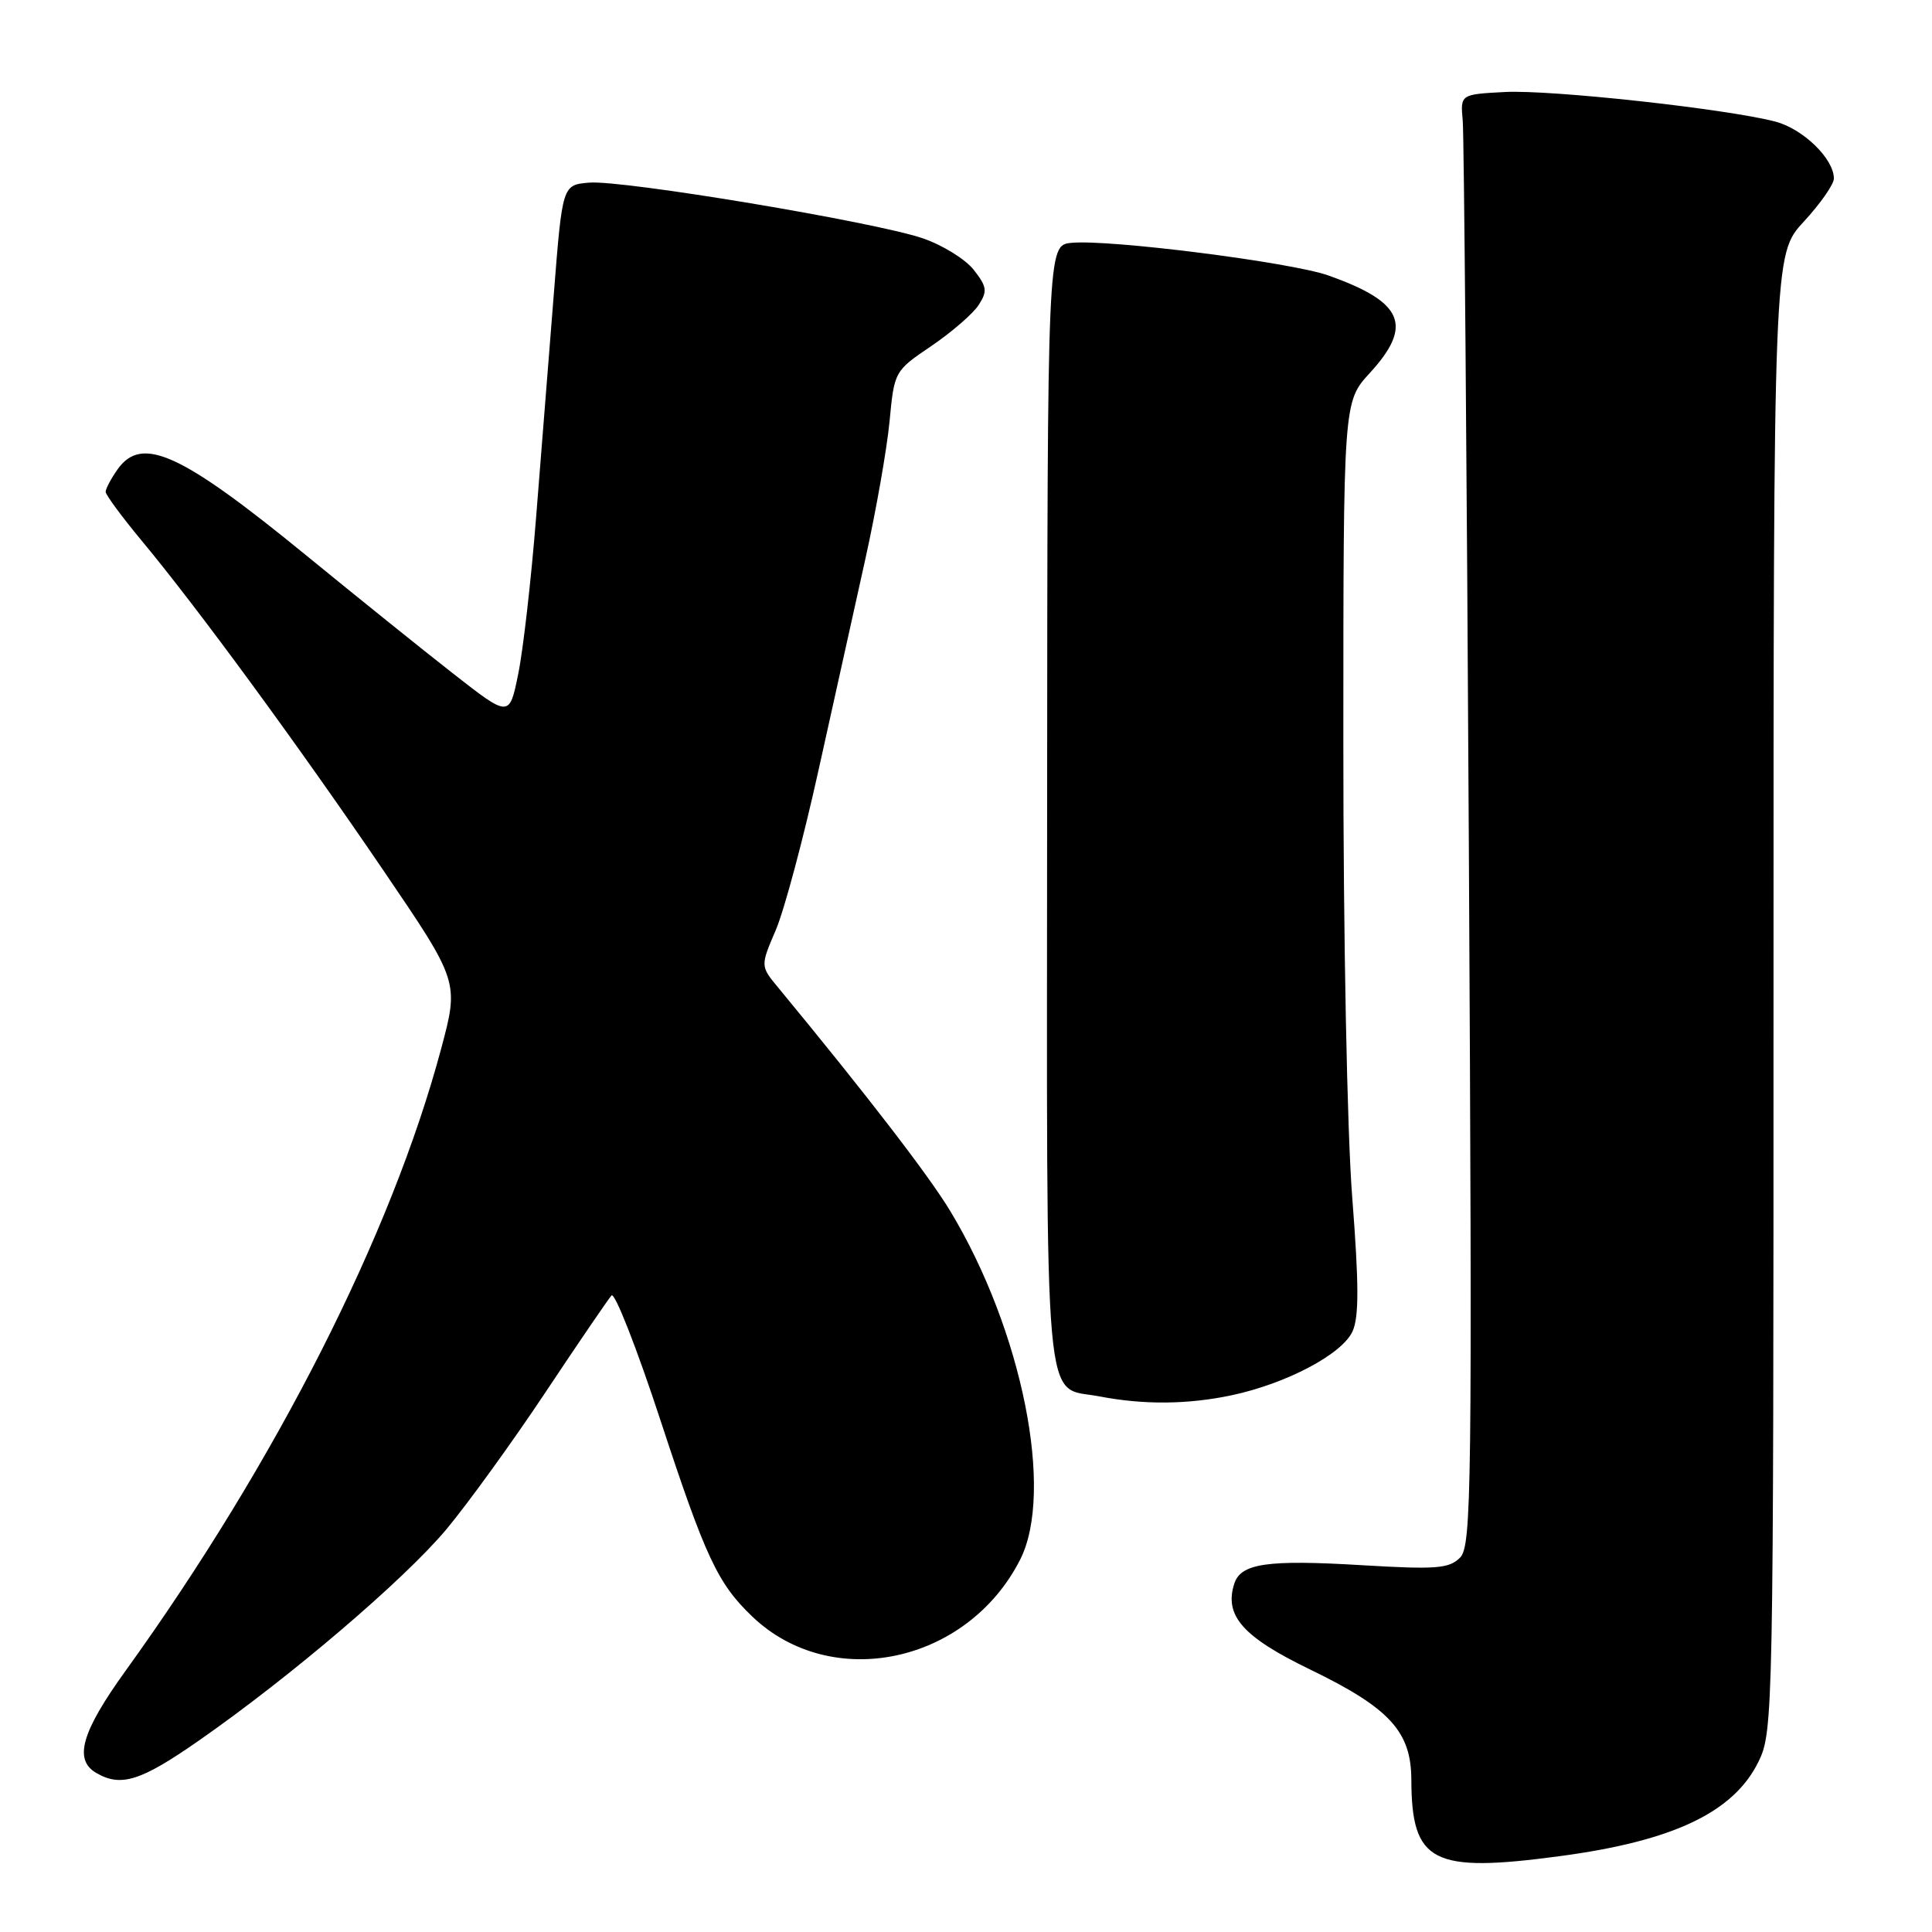 <?xml version="1.0" encoding="UTF-8" standalone="no"?>
<!DOCTYPE svg PUBLIC "-//W3C//DTD SVG 1.1//EN" "http://www.w3.org/Graphics/SVG/1.1/DTD/svg11.dtd" >
<svg xmlns="http://www.w3.org/2000/svg" xmlns:xlink="http://www.w3.org/1999/xlink" version="1.1" viewBox="0 0 256 256">
 <g >
 <path fill="currentColor"
d=" M 206.68 245.95 C 221.74 243.94 229.72 240.14 233.01 233.43 C 234.96 229.46 235.00 227.20 235.00 131.55 C 235.00 33.72 235.00 33.72 239.00 29.38 C 241.20 27.00 243.00 24.42 243.00 23.66 C 243.00 21.03 238.89 17.05 235.20 16.10 C 228.61 14.40 205.54 11.88 199.44 12.19 C 193.50 12.50 193.50 12.50 193.82 16.00 C 193.99 17.93 194.36 61.18 194.63 112.11 C 195.09 197.71 195.00 204.85 193.46 206.40 C 192.01 207.85 190.30 207.98 180.52 207.40 C 167.89 206.64 164.40 207.15 163.54 209.87 C 162.20 214.09 164.69 216.90 173.54 221.19 C 184.14 226.32 186.99 229.43 187.01 235.83 C 187.05 246.81 189.78 248.21 206.68 245.95 Z  M 26.33 230.65 C 38.47 222.20 53.56 209.32 59.15 202.64 C 61.97 199.26 67.88 191.10 72.27 184.50 C 76.66 177.90 80.61 172.12 81.03 171.65 C 81.45 171.18 84.37 178.61 87.50 188.15 C 93.49 206.39 95.09 209.81 99.68 214.20 C 110.18 224.23 128.15 220.43 135.16 206.69 C 139.74 197.71 135.46 176.30 125.92 160.48 C 123.06 155.74 114.84 145.07 103.13 130.88 C 100.75 128.01 100.75 128.01 102.79 123.25 C 103.91 120.64 106.47 111.08 108.47 102.00 C 110.48 92.92 113.27 80.33 114.68 74.00 C 116.08 67.67 117.52 59.50 117.87 55.84 C 118.50 49.20 118.52 49.15 123.42 45.84 C 126.12 44.00 128.94 41.56 129.68 40.41 C 130.86 38.58 130.78 37.99 129.02 35.75 C 127.91 34.34 124.87 32.46 122.25 31.57 C 115.85 29.39 82.51 23.83 78.07 24.20 C 74.52 24.50 74.52 24.50 73.38 39.00 C 72.75 46.98 71.70 60.25 71.04 68.50 C 70.39 76.75 69.32 86.11 68.67 89.29 C 67.50 95.08 67.50 95.08 60.09 89.29 C 56.02 86.11 47.30 79.09 40.72 73.71 C 23.95 59.99 18.78 57.63 15.56 62.22 C 14.70 63.44 14.00 64.77 14.00 65.17 C 14.00 65.57 16.17 68.51 18.82 71.70 C 26.15 80.51 39.57 98.82 50.77 115.29 C 60.83 130.08 60.83 130.08 58.45 138.98 C 51.87 163.56 36.58 193.71 16.66 221.36 C 10.80 229.48 9.74 233.17 12.75 234.92 C 16.02 236.83 18.64 236.01 26.33 230.65 Z  M 163.20 184.88 C 170.47 183.33 177.84 179.44 179.22 176.41 C 180.08 174.52 180.07 170.14 179.18 158.70 C 178.50 150.05 177.99 124.05 178.00 98.38 C 178.00 53.25 178.00 53.25 181.50 49.43 C 187.29 43.11 185.97 40.02 175.98 36.49 C 171.01 34.74 146.90 31.68 141.95 32.18 C 138.79 32.50 138.79 32.50 138.75 106.82 C 138.71 189.60 138.18 183.58 145.68 185.03 C 151.54 186.16 157.37 186.11 163.20 184.88 Z "/>
</g>
</svg>